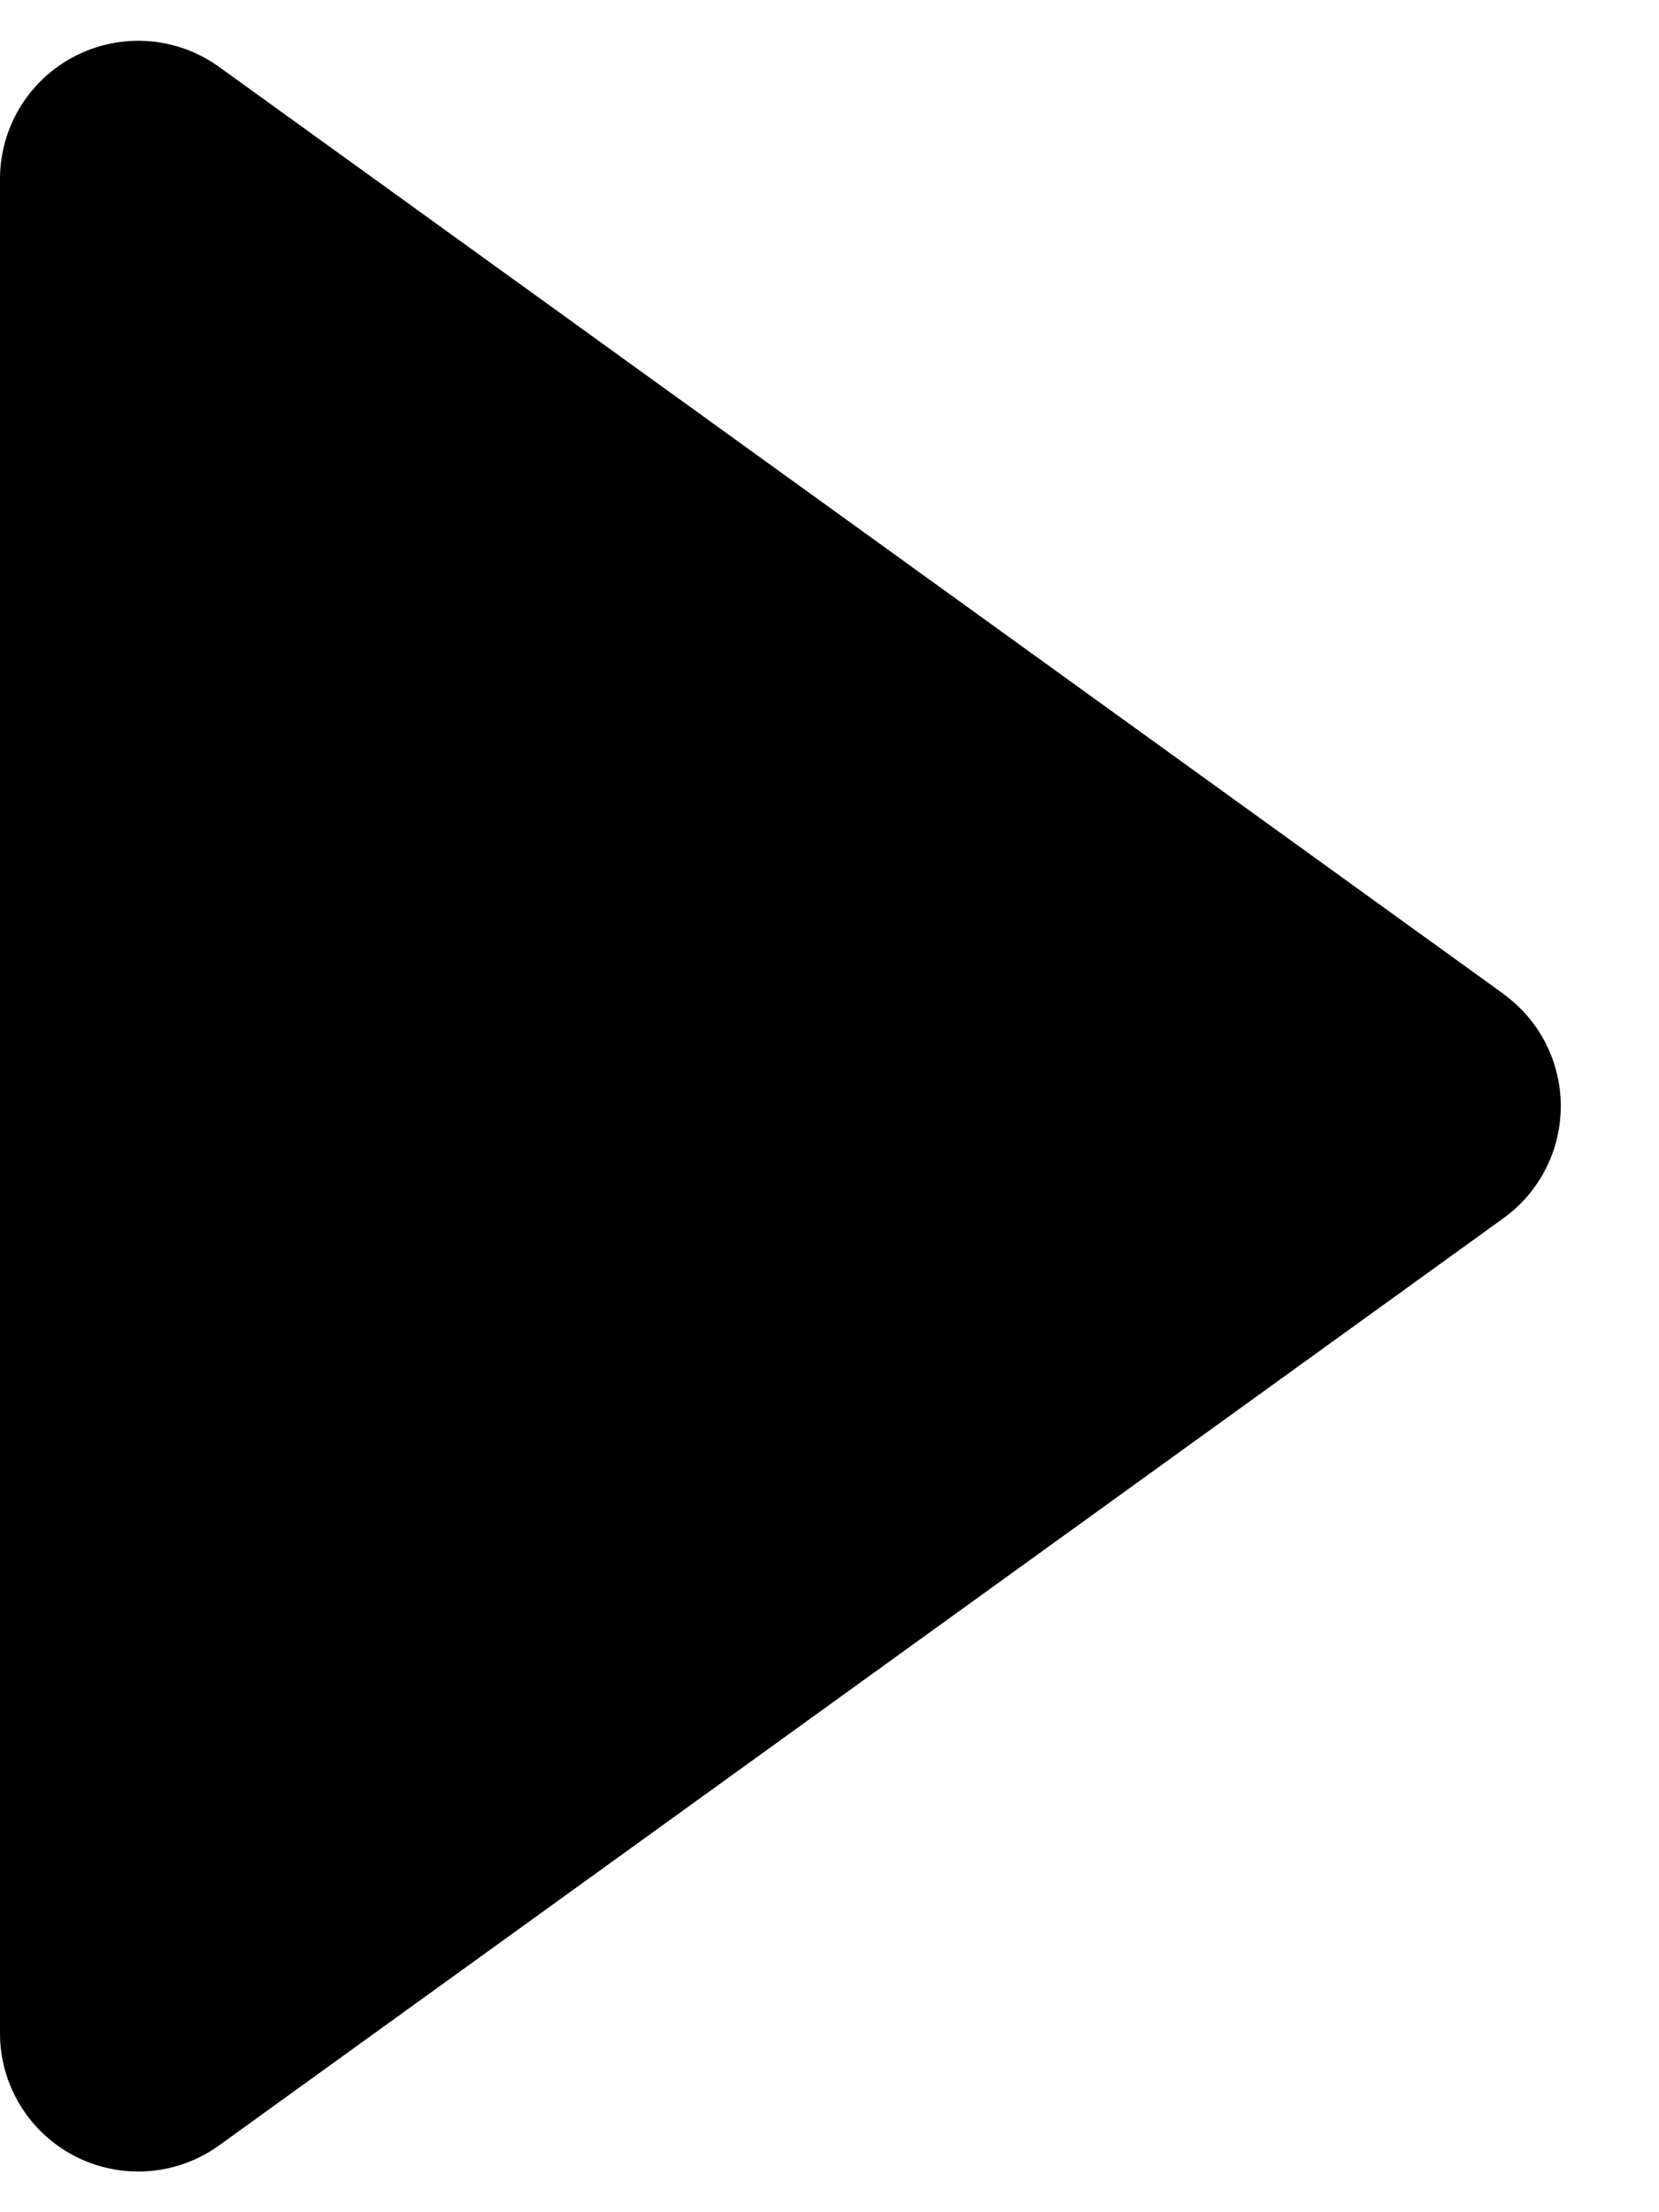 <?xml version="1.0" encoding="utf-8"?><svg width="12" height="16" xmlns="http://www.w3.org/2000/svg" viewBox="0 0 12 16"><path d="M10.876 7.19a1 1 0 010 1.62l-9.29 6.706A1 1 0 010 14.706V1.294A1 1 0 011.585.484l9.291 6.705z"/></svg>